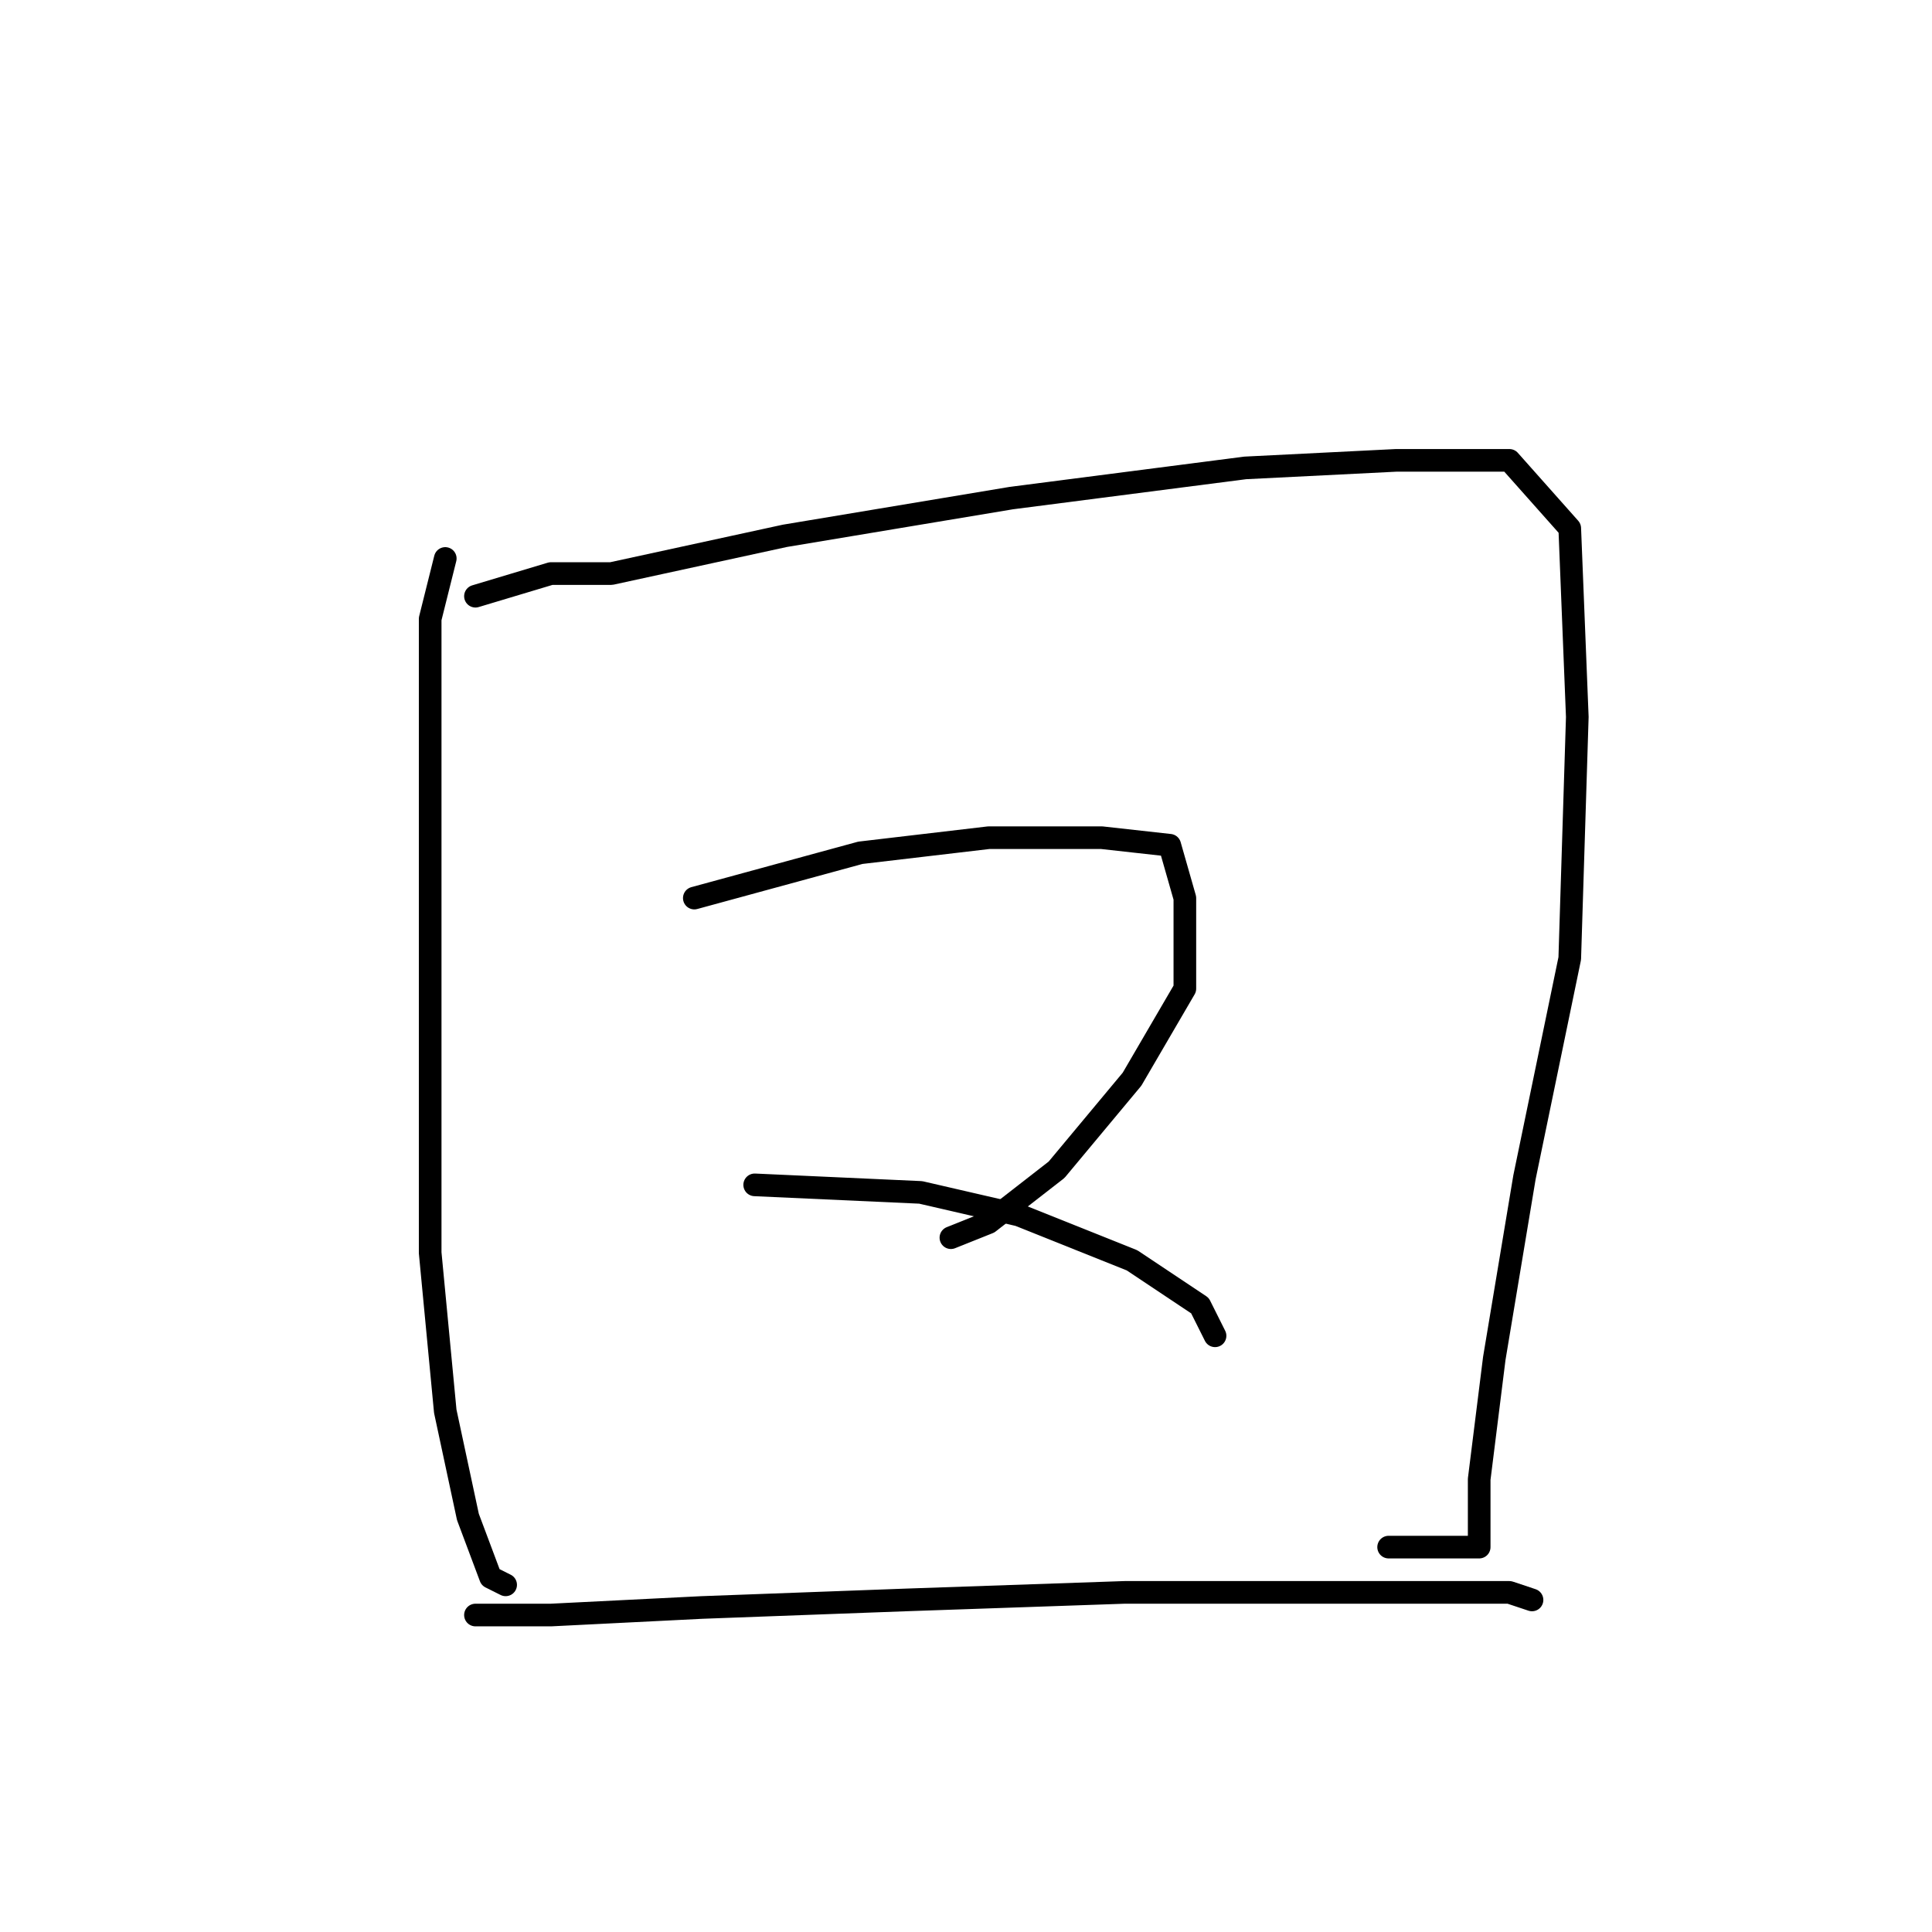 <?xml version="1.0" standalone="no"?>
    <svg width="256" height="256" xmlns="http://www.w3.org/2000/svg" version="1.1">
    <polyline stroke="black" stroke-width="3" stroke-linecap="round" fill="transparent" stroke-linejoin="round" points="59 74 57 82 57 93 57 115 57 141 57 166 59 187 62 201 65 209 67 210 67 210 " />
        <polyline stroke="black" stroke-width="3" stroke-linecap="round" fill="transparent" stroke-linejoin="round" points="63 79 73 76 81 76 104 71 134 66 165 62 185 61 200 61 208 70 209 95 208 127 202 156 198 180 196 196 196 203 196 205 193 205 184 205 184 205 " />
        <polyline stroke="black" stroke-width="3" stroke-linecap="round" fill="transparent" stroke-linejoin="round" points="92 119 114 113 131 111 146 111 155 112 157 119 157 131 150 143 140 155 131 162 126 164 126 164 " />
        <polyline stroke="black" stroke-width="3" stroke-linecap="round" fill="transparent" stroke-linejoin="round" points="100 157 122 158 135 161 150 167 159 173 161 177 161 177 " />
        <polyline stroke="black" stroke-width="3" stroke-linecap="round" fill="transparent" stroke-linejoin="round" points="63 214 67 214 73 214 93 213 120 212 149 211 174 211 191 211 200 211 203 212 203 212 " />
        </svg>